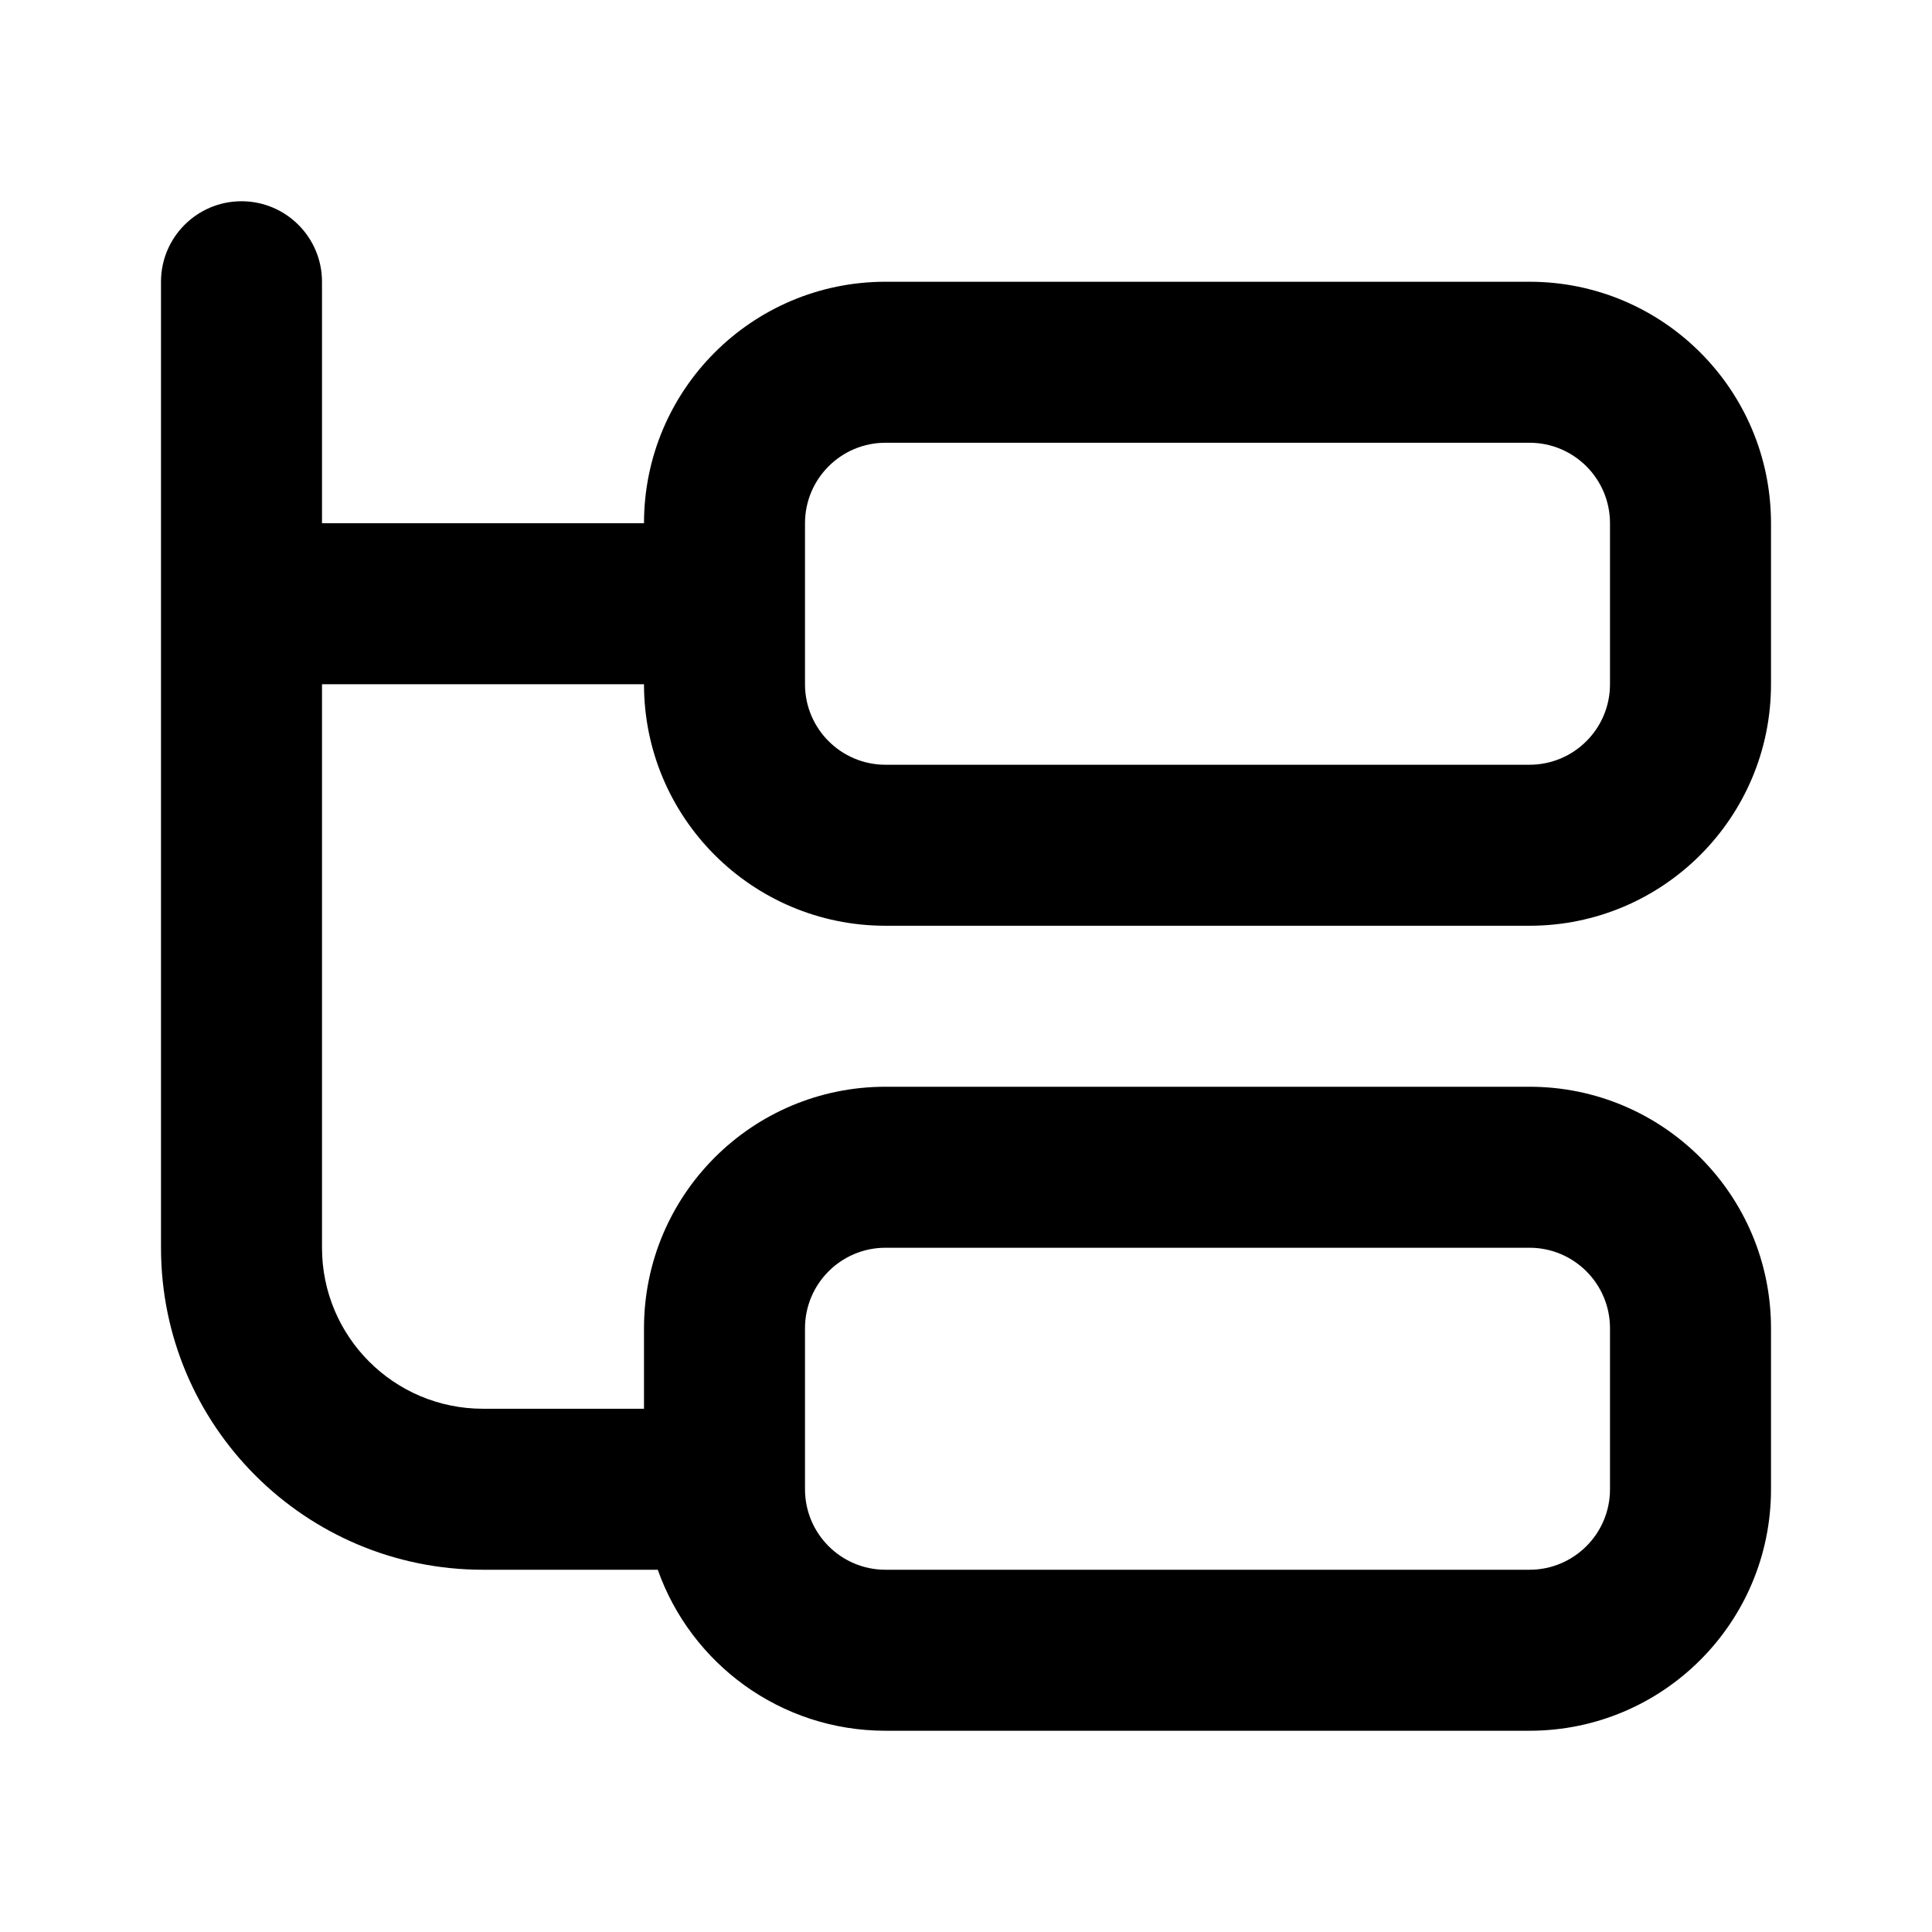 <?xml version="1.0" encoding="UTF-8"?>
<svg width="24px" height="24px" viewBox="0 0 24 24" version="1.1" xmlns="http://www.w3.org/2000/svg" xmlns:xlink="http://www.w3.org/1999/xlink">
    <!-- Generator: Sketch 44.1 (41455) - http://www.bohemiancoding.com/sketch -->
    <title>Bold/SVG/Tree</title>
    <desc>Created with Sketch.</desc>
    <defs></defs>
    <g id="Bold-Outline" stroke="none" stroke-width="1" fill="none" fill-rule="evenodd">
        <g id="Tree" fill-rule="nonzero" fill="#000000">
            <path d="M4,8.5 L4,15.5 C4,16.605 4.895,17.5 6,17.5 L8,17.5 L8,16.5 C8,14.843 9.343,13.5 11,13.5 L19,13.5 C20.657,13.5 22,14.843 22,16.5 L22,18.5 C22,20.157 20.657,21.5 19,21.5 L11,21.5 C9.694,21.5 8.583,20.665 8.171,19.5 L6,19.5 C3.791,19.5 2,17.709 2,15.5 L2,3.5 C2,2.948 2.448,2.5 3,2.5 C3.552,2.5 4,2.948 4,3.5 L4,6.5 L8,6.5 C8,4.843 9.343,3.5 11,3.5 L19,3.5 C20.657,3.5 22,4.843 22,6.5 L22,8.5 C22,10.157 20.657,11.5 19,11.5 L11,11.5 C9.343,11.5 8,10.157 8,8.5 L4,8.5 Z M11,5.5 C10.448,5.5 10,5.948 10,6.5 L10,8.5 C10,9.052 10.448,9.5 11,9.5 L19,9.5 C19.552,9.5 20,9.052 20,8.5 L20,6.5 C20,5.948 19.552,5.5 19,5.5 L11,5.5 Z M11,15.5 C10.448,15.5 10,15.948 10,16.5 L10,18.5 C10,19.052 10.448,19.5 11,19.5 L19,19.5 C19.552,19.5 20,19.052 20,18.5 L20,16.5 C20,15.948 19.552,15.5 19,15.5 L11,15.5 Z" id="Combined-Shape"></path>
        </g>
    </g>
</svg>